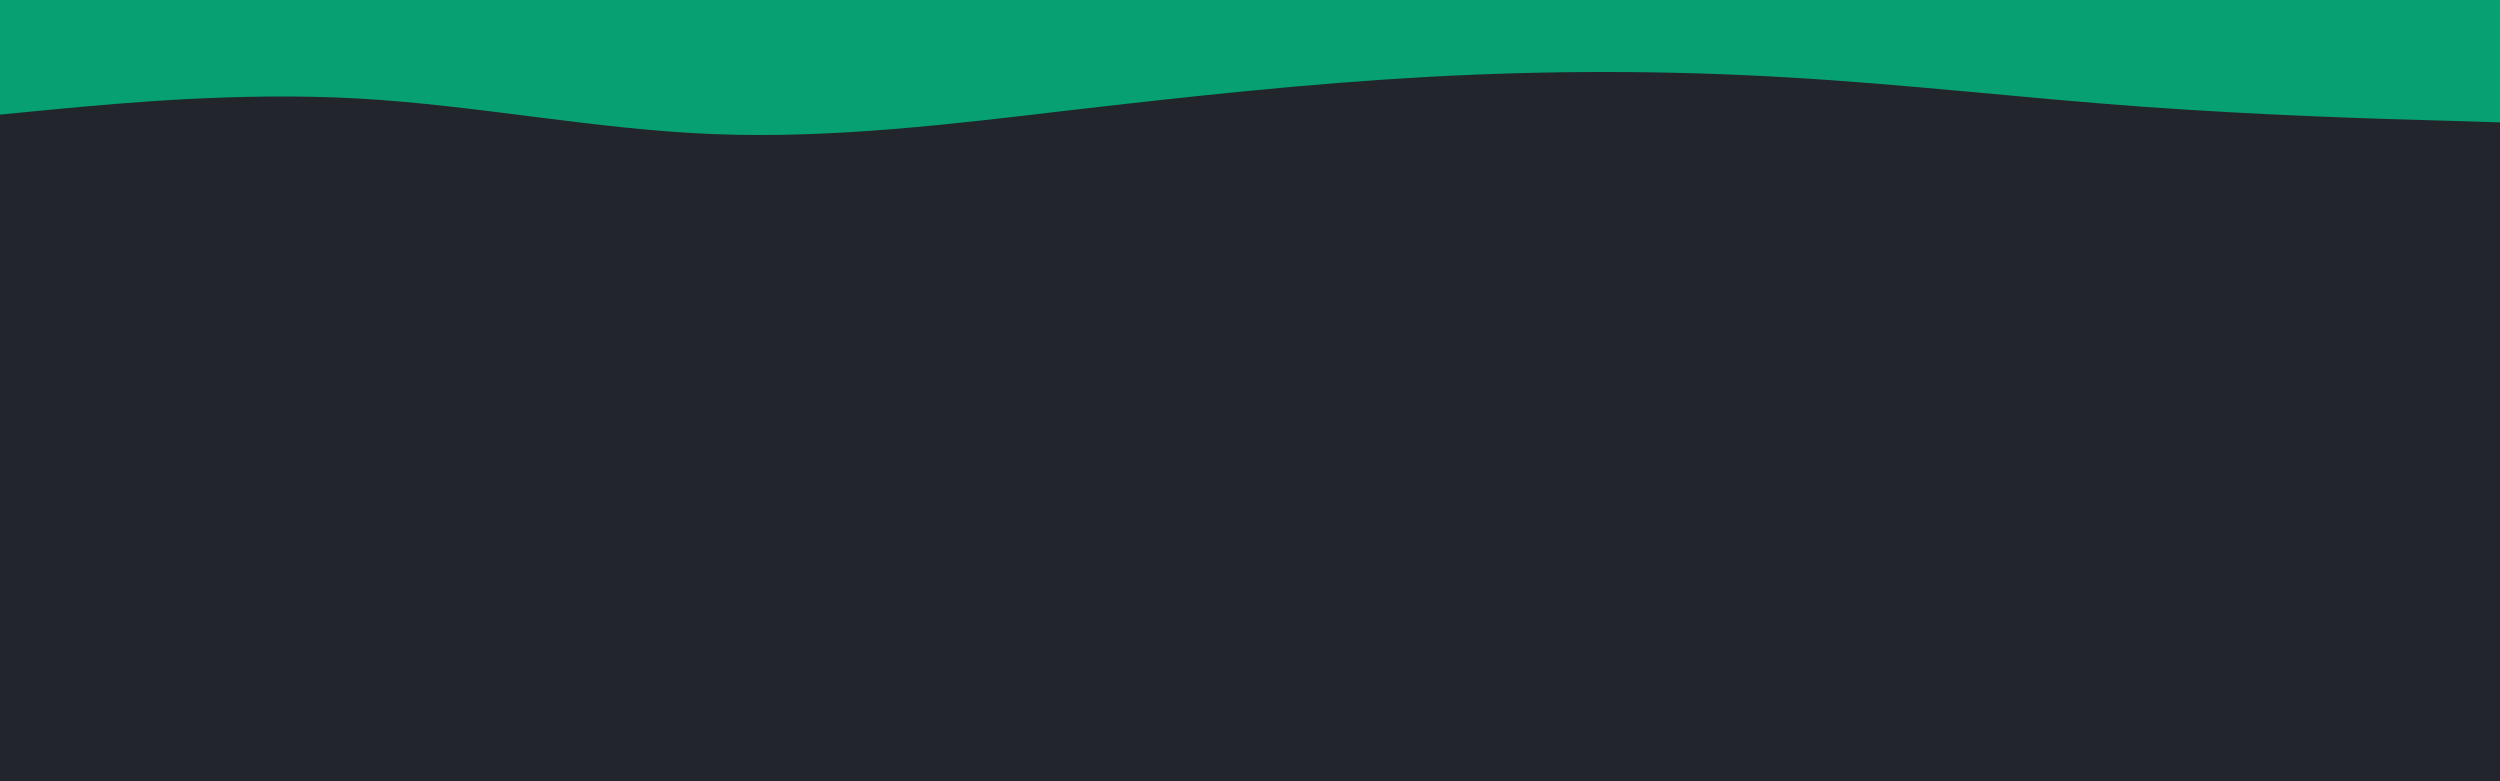 <svg id="visual" viewBox="0 0 960 300" width="960" height="300" xmlns="http://www.w3.org/2000/svg" xmlns:xlink="http://www.w3.org/1999/xlink" version="1.1"><rect x="0" y="0" width="960" height="300" fill="#22252C"></rect><path d="M0 44L22.8 41.8C45.7 39.7 91.3 35.3 137 37.8C182.7 40.3 228.3 49.7 274 51.5C319.7 53.3 365.3 47.7 411.2 42.3C457 37 503 32 548.8 29.5C594.7 27 640.3 27 686 29.7C731.7 32.3 777.3 37.7 823 41C868.7 44.3 914.3 45.7 937.2 46.3L960 47L960 0L937.2 0C914.3 0 868.7 0 823 0C777.3 0 731.7 0 686 0C640.3 0 594.7 0 548.8 0C503 0 457 0 411.2 0C365.3 0 319.7 0 274 0C228.3 0 182.7 0 137 0C91.3 0 45.7 0 22.8 0L0 0Z" fill="#07a072" stroke-linecap="round" stroke-linejoin="miter"></path></svg>